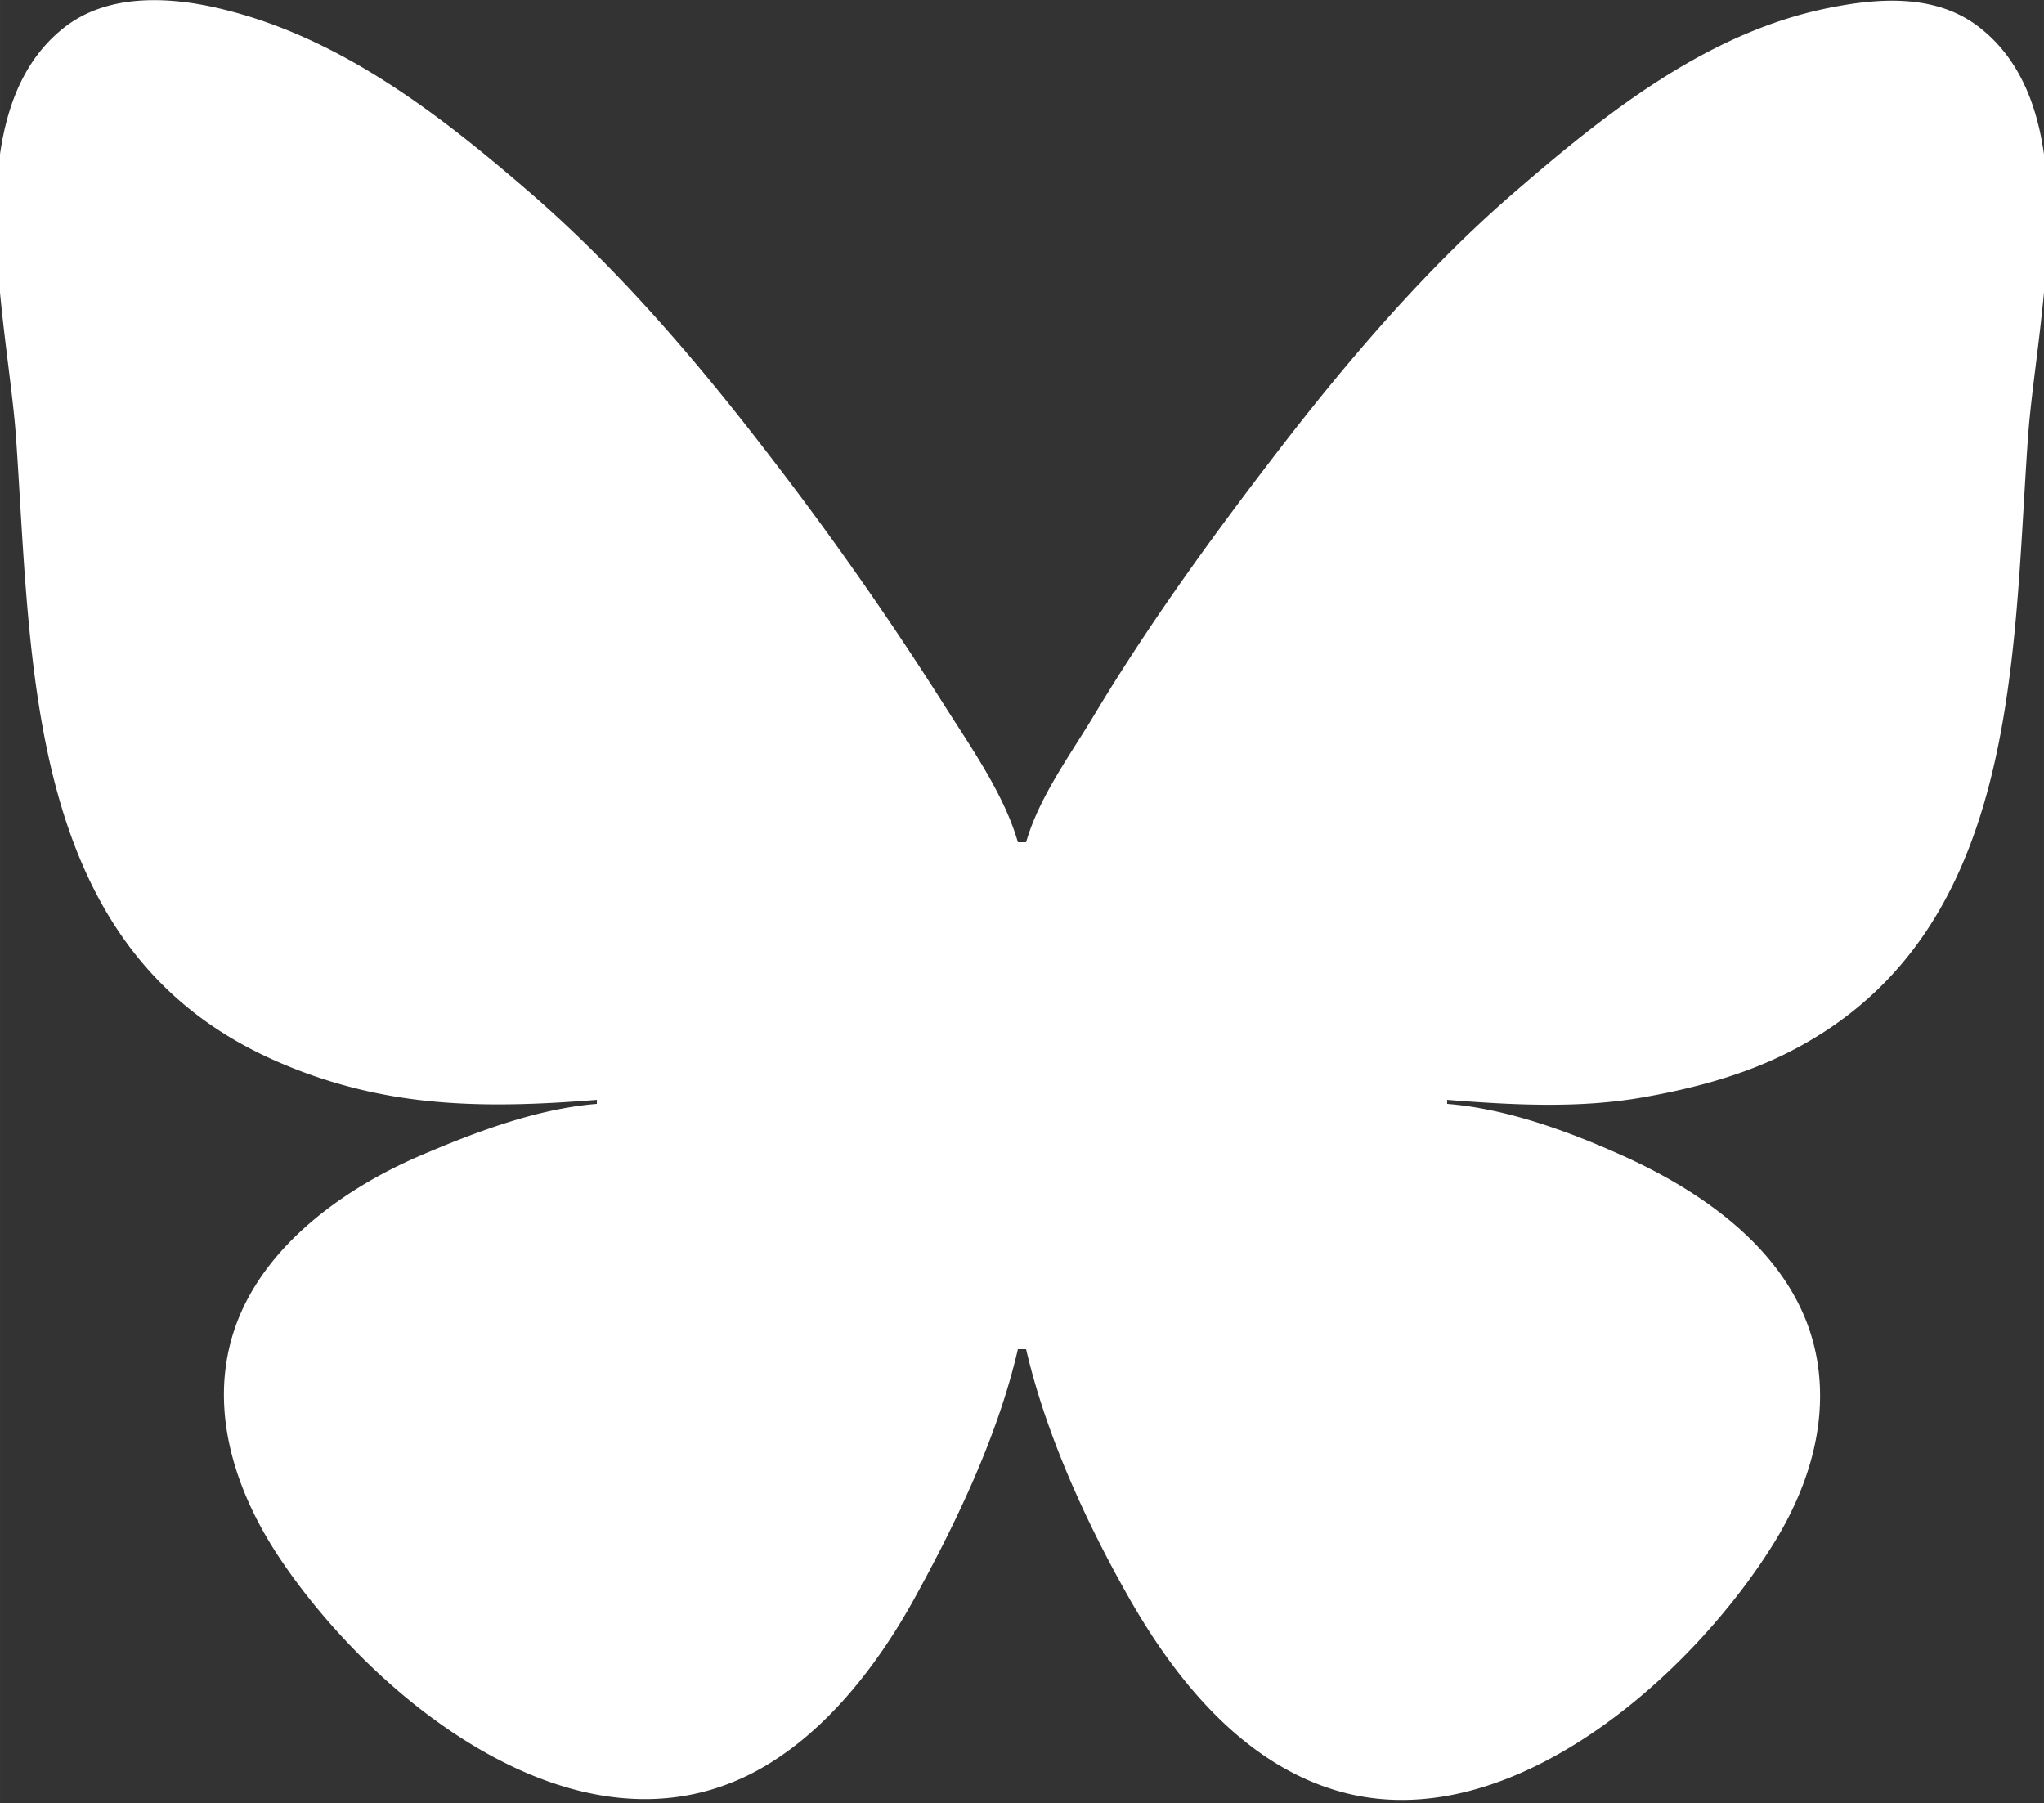 <svg width="96" height="84.672" viewBox="0 0 25.4 22.403" xml:space="preserve" xmlns="http://www.w3.org/2000/svg"><rect x="0" y="0" width="25.4" height="22.403" fill="#333333" stroke="none"/><path style="fill:#fff;stroke:none" d="M7.417 13.665v.051c-.744.06-1.504.348-2.185.639-1.005.43-2.064 1.2-2.362 2.307-.255.945.079 1.908.602 2.693 1.142 1.711 3.598 3.744 5.774 2.727.924-.433 1.635-1.344 2.117-2.22.526-.954 1.04-2.031 1.286-3.098h.102c.246 1.062.747 2.156 1.284 3.099.598 1.049 1.46 2.102 2.678 2.414 2.097.536 4.342-1.491 5.344-3.125.4-.655.644-1.41.534-2.185-.184-1.285-1.32-2.108-2.423-2.606-.673-.303-1.444-.586-2.185-.645v-.05c.805.063 1.638.11 2.439-.032.61-.108 1.22-.268 1.778-.546 2.899-1.446 2.805-4.854 3.001-7.652.103-1.46.764-4.05-.614-5.104-.54-.414-1.255-.358-1.88-.23-1.51.308-2.776 1.323-3.911 2.307-1.073.93-2.036 2.055-2.902 3.179-.819 1.064-1.609 2.15-2.3 3.302-.297.494-.683 1.017-.843 1.575h-.102c-.174-.606-.596-1.197-.93-1.727a41 41 0 0 0-2.213-3.15C8.64 4.464 7.677 3.34 6.604 2.409 5.485 1.44 4.26.485 2.794.121 2.153-.04 1.37-.095.813.33-.565 1.387.096 3.977.199 5.437c.2 2.862.118 6.325 3.154 7.712.502.23 1.03.39 1.575.479.824.135 1.66.104 2.489.038"/></svg>